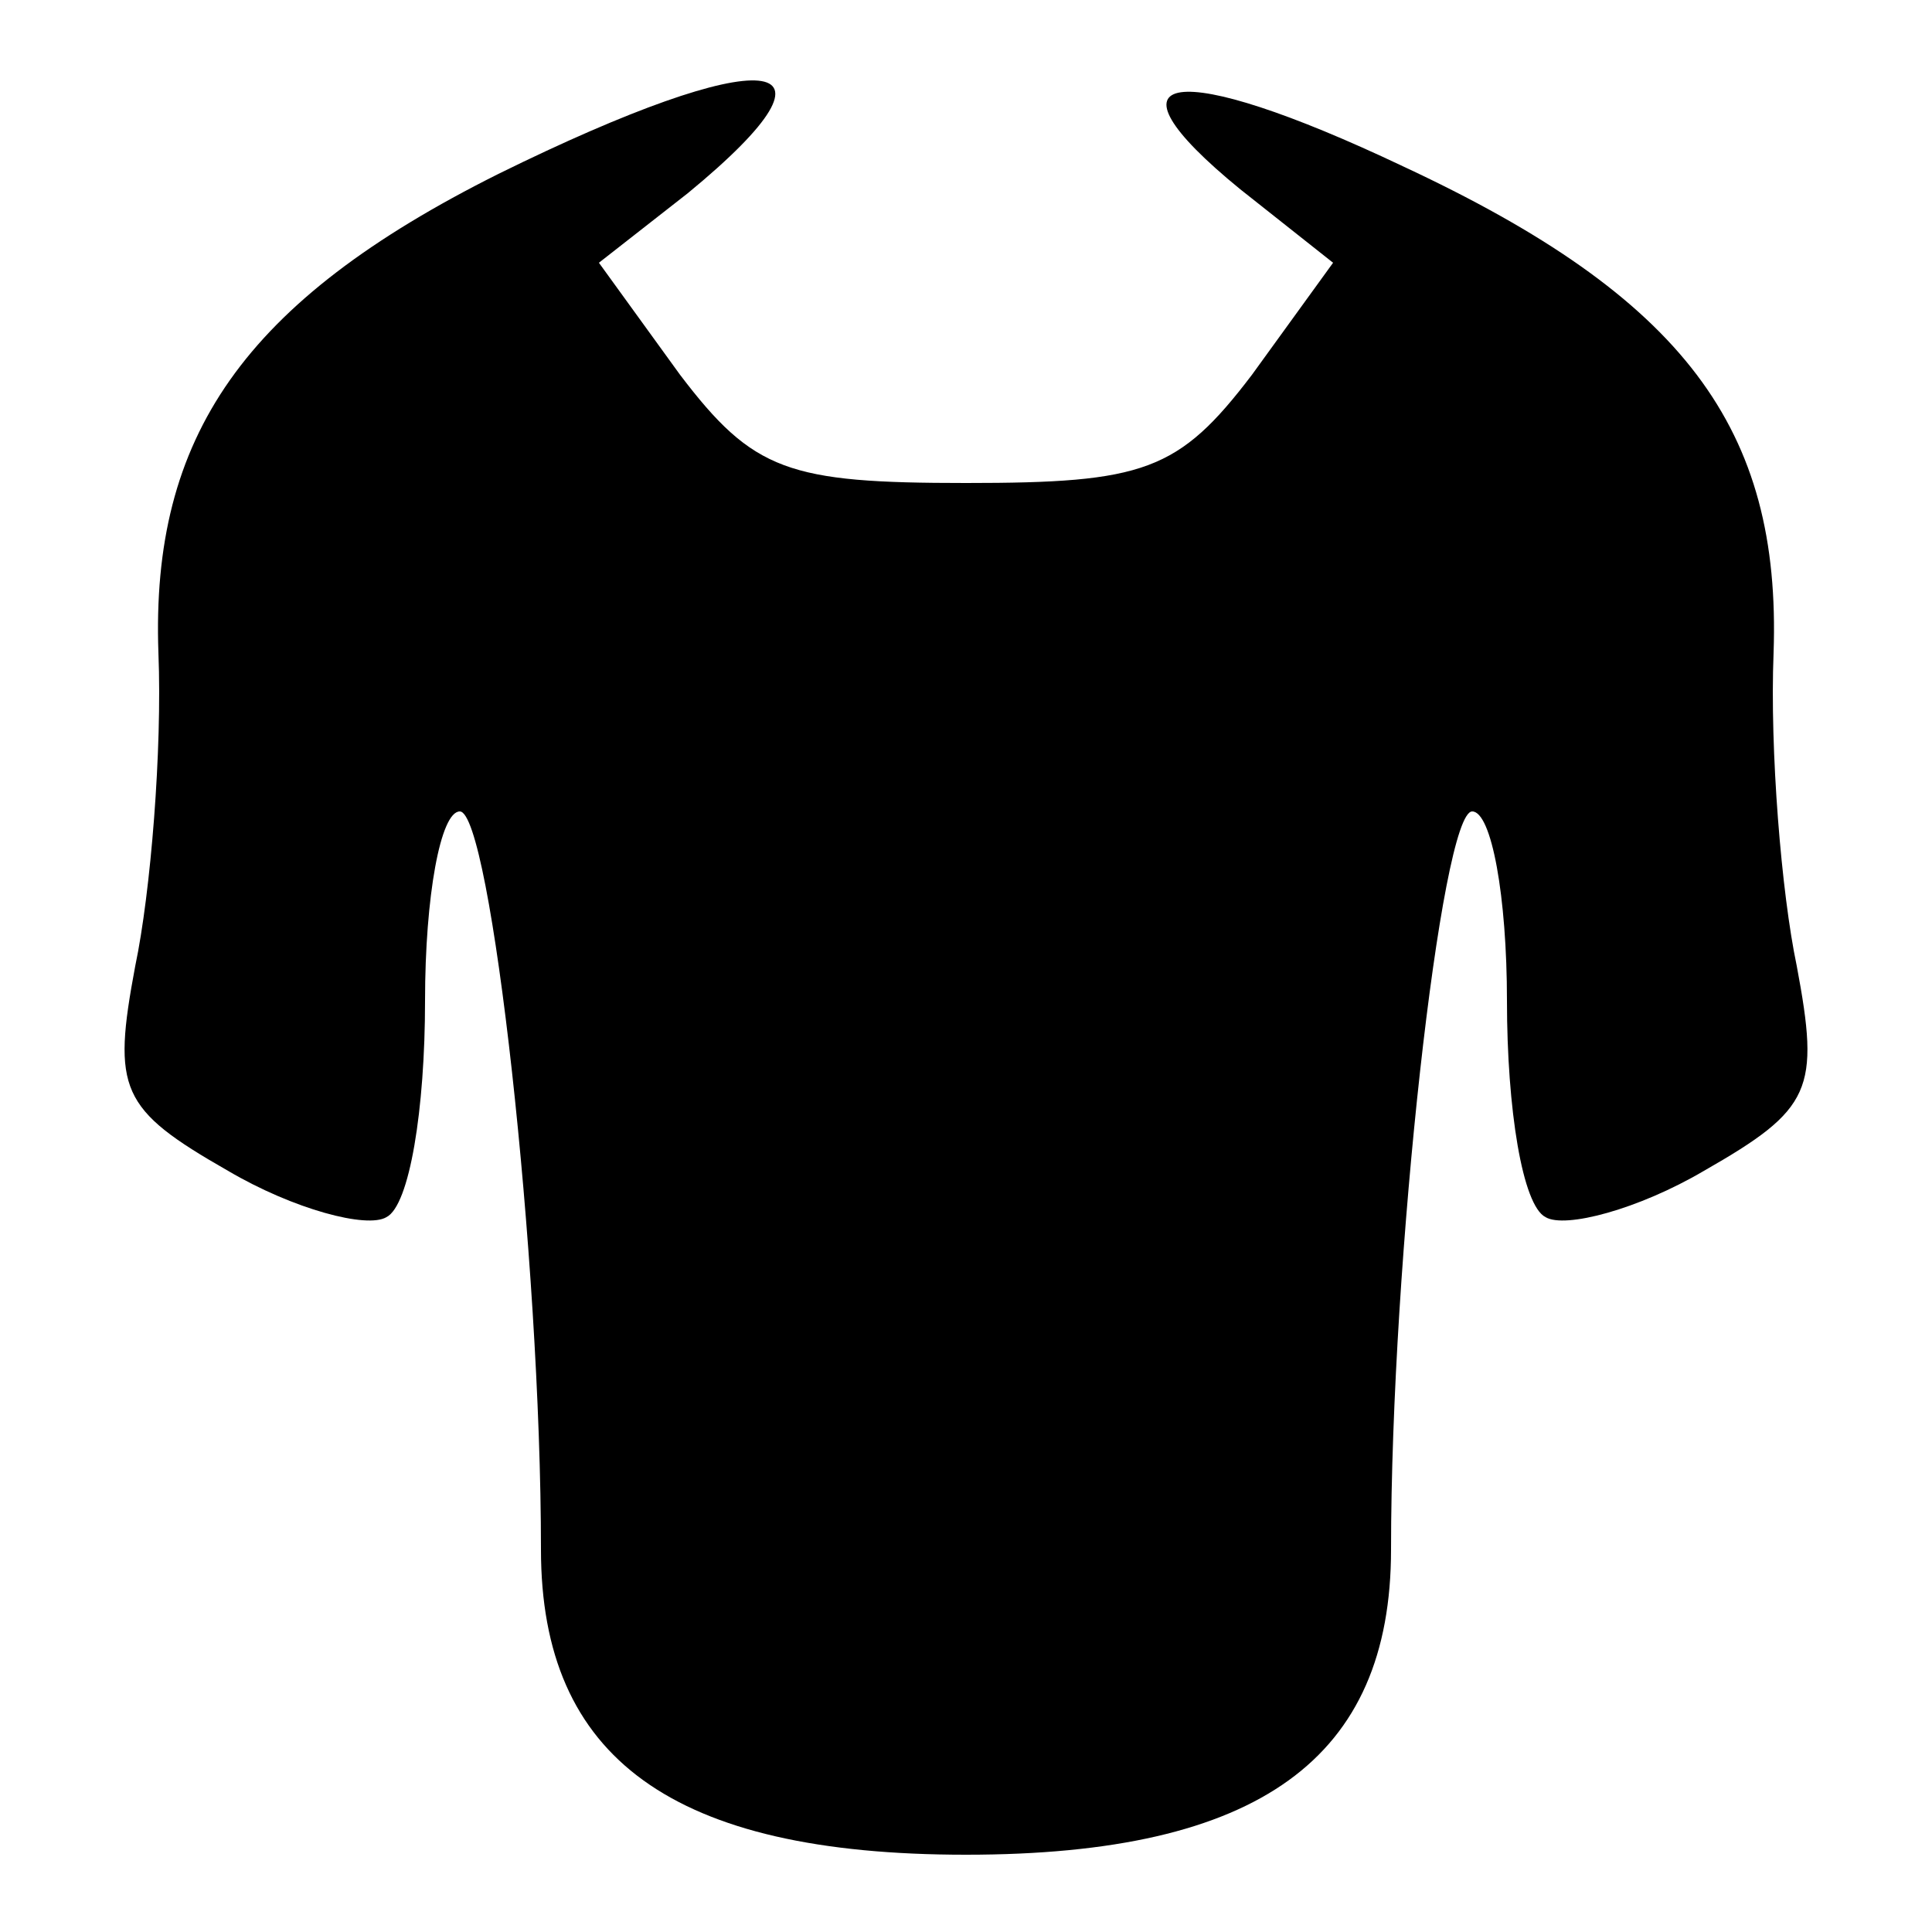 <svg version="1.0" xmlns="http://www.w3.org/2000/svg"
	width="50pt" height="50pt" viewBox="0 0 50 50"
	preserveAspectRatio="xMidYMid meet">

	<g transform="translate(0,50) scale(0.1,-0.1)"
		fill="currentColor" stroke="none">
		<path d="M129 455 c-66 -33 -90 -68 -88 -124 1 -25 -2 -62 -6 -81 -6 -32 -4
-37 24 -53 17 -10 36 -15 41 -12 6 3 10 28 10 56 0 27 4 49 9 49 8 0 21 -116
21 -191 0 -54 34 -79 110 -79 76 0 110 25 110 79 0 75 13 191 21 191 5 0 9
-22 9 -49 0 -28 4 -53 10 -56 5 -3 24 2 41 12 28 16 30 21 24 53 -4 19 -7 56
-6 81 2 58 -23 92 -96 126 -59 28 -80 25 -42 -6 l24 -19 -21 -29 c-19 -25 -28
-28 -74 -28 -46 0 -55 3 -74 28 l-21 29 23 18 c45 37 20 39 -49 5z" />
	</g>
</svg>